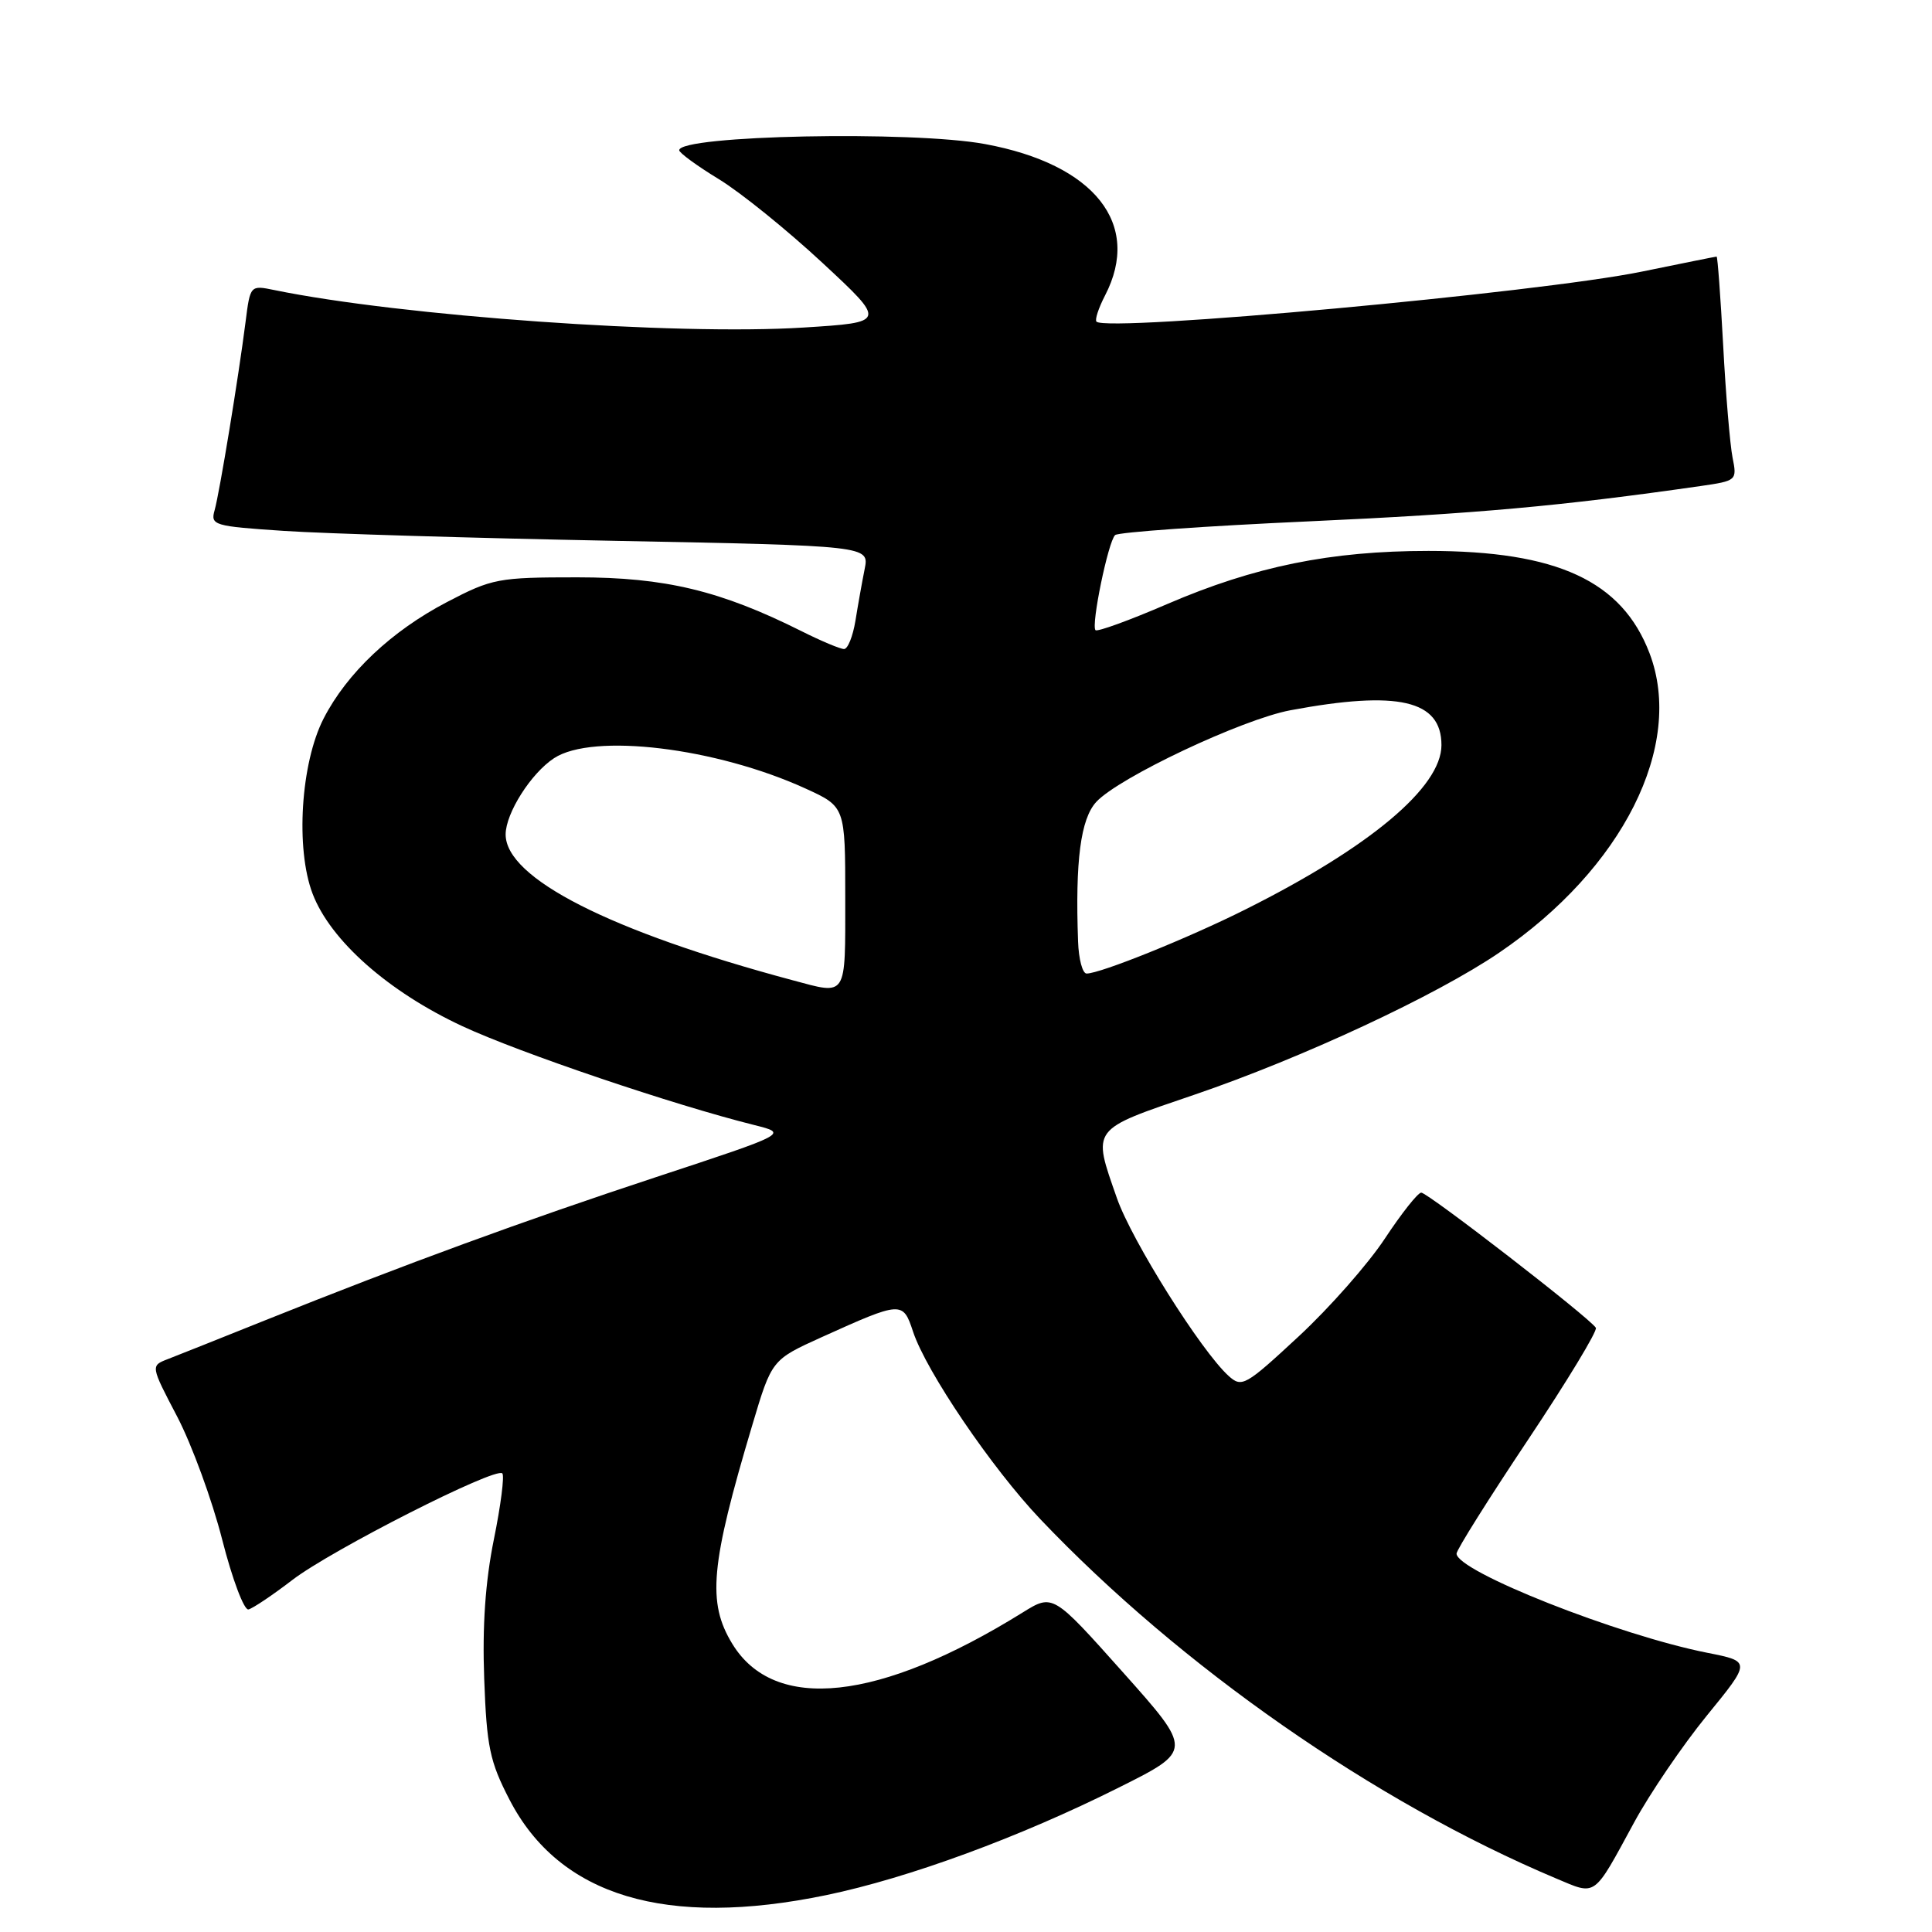 <?xml version="1.0" encoding="UTF-8" standalone="no"?>
<!DOCTYPE svg PUBLIC "-//W3C//DTD SVG 1.1//EN" "http://www.w3.org/Graphics/SVG/1.1/DTD/svg11.dtd" >
<svg xmlns="http://www.w3.org/2000/svg" xmlns:xlink="http://www.w3.org/1999/xlink" version="1.1" viewBox="0 0 256 256">
 <g >
 <path fill="currentColor"
d=" M 109.50 251.11 C 120.42 248.84 135.14 243.43 148.27 236.85 C 158.05 231.96 158.05 231.96 148.78 221.57 C 139.51 211.18 139.51 211.18 135.50 213.67 C 116.50 225.47 102.61 226.97 97.03 217.81 C 93.69 212.33 94.14 207.39 99.68 188.84 C 102.26 180.18 102.26 180.18 108.88 177.18 C 119.47 172.40 119.64 172.38 120.98 176.44 C 122.72 181.71 131.43 194.55 137.84 201.29 C 156.45 220.86 182.22 238.81 206.18 248.90 C 211.58 251.17 211.06 251.55 216.52 241.50 C 218.61 237.65 222.95 231.27 226.17 227.32 C 232.02 220.15 232.02 220.15 226.26 219.01 C 214.41 216.67 193.00 208.20 193.00 205.86 C 193.00 205.37 197.25 198.60 202.45 190.81 C 207.65 183.02 211.70 176.33 211.46 175.94 C 210.66 174.63 189.16 158.00 188.32 158.03 C 187.87 158.04 185.70 160.79 183.50 164.12 C 181.30 167.46 176.16 173.30 172.07 177.09 C 165.01 183.64 164.55 183.90 162.79 182.31 C 159.16 179.02 149.97 164.40 148.00 158.77 C 144.72 149.38 144.43 149.77 158.25 145.06 C 172.53 140.19 190.29 131.92 198.64 126.24 C 215.03 115.10 223.23 98.76 218.57 86.55 C 214.91 76.97 206.33 73.00 189.28 73.00 C 176.30 73.00 166.25 75.05 154.66 80.04 C 149.68 82.19 145.41 83.74 145.16 83.50 C 144.55 82.88 146.84 71.75 147.76 70.90 C 148.17 70.52 159.75 69.70 173.50 69.08 C 195.47 68.08 206.84 67.06 225.35 64.40 C 230.12 63.71 230.18 63.66 229.57 60.62 C 229.24 58.93 228.67 52.25 228.33 45.77 C 227.98 39.30 227.59 34.00 227.46 34.00 C 227.33 34.00 222.87 34.90 217.55 35.99 C 203.97 38.78 146.71 44.04 145.29 42.62 C 145.05 42.38 145.56 40.82 146.43 39.14 C 151.32 29.69 145.04 21.77 130.53 19.09 C 120.87 17.30 90.00 17.92 90.00 19.91 C 90.00 20.25 92.36 21.98 95.25 23.74 C 98.14 25.50 104.32 30.50 108.98 34.83 C 117.46 42.71 117.46 42.71 106.48 43.40 C 89.59 44.47 53.12 41.88 36.33 38.43 C 33.17 37.78 33.15 37.80 32.54 42.64 C 31.60 50.02 29.10 65.23 28.44 67.60 C 27.87 69.60 28.31 69.73 37.67 70.35 C 43.08 70.71 62.73 71.30 81.34 71.66 C 115.19 72.32 115.19 72.32 114.57 75.41 C 114.23 77.11 113.68 80.19 113.35 82.25 C 113.01 84.31 112.34 86.00 111.84 86.00 C 111.34 86.00 108.81 84.94 106.22 83.64 C 95.47 78.26 88.15 76.50 76.50 76.50 C 66.01 76.50 65.21 76.65 59.22 79.78 C 51.87 83.62 45.97 89.19 42.88 95.21 C 39.85 101.12 39.14 112.45 41.42 118.42 C 43.79 124.63 51.47 131.42 61.30 135.99 C 68.85 139.50 89.28 146.42 99.97 149.08 C 104.44 150.20 104.44 150.20 86.97 155.96 C 69.21 161.82 53.90 167.43 35.00 175.00 C 29.22 177.32 23.48 179.61 22.23 180.09 C 19.95 180.97 19.95 180.97 23.49 187.73 C 25.43 191.46 28.11 198.78 29.44 204.00 C 30.77 209.22 32.34 213.39 32.92 213.26 C 33.50 213.12 36.11 211.37 38.73 209.36 C 43.90 205.39 65.67 194.34 66.56 195.23 C 66.86 195.53 66.36 199.47 65.44 203.98 C 64.31 209.57 63.90 215.46 64.16 222.46 C 64.49 231.47 64.90 233.42 67.52 238.48 C 74.13 251.26 88.27 255.51 109.50 251.11 Z  M 105.00 129.88 C 80.84 123.41 66.99 116.37 67.00 110.56 C 67.01 107.75 70.36 102.46 73.42 100.46 C 78.56 97.09 94.86 99.06 106.75 104.49 C 112.00 106.89 112.00 106.89 112.00 118.94 C 112.00 132.32 112.31 131.84 105.00 129.88 Z  M 142.85 124.75 C 142.46 114.07 143.19 108.51 145.26 106.26 C 148.25 103.02 164.59 95.31 171.00 94.11 C 185.27 91.45 191.00 92.77 191.00 98.73 C 191.00 104.31 181.52 112.26 165.00 120.52 C 157.46 124.30 145.80 129.00 143.98 129.00 C 143.44 129.00 142.93 127.09 142.85 124.75 Z "/>
</g>
</svg>